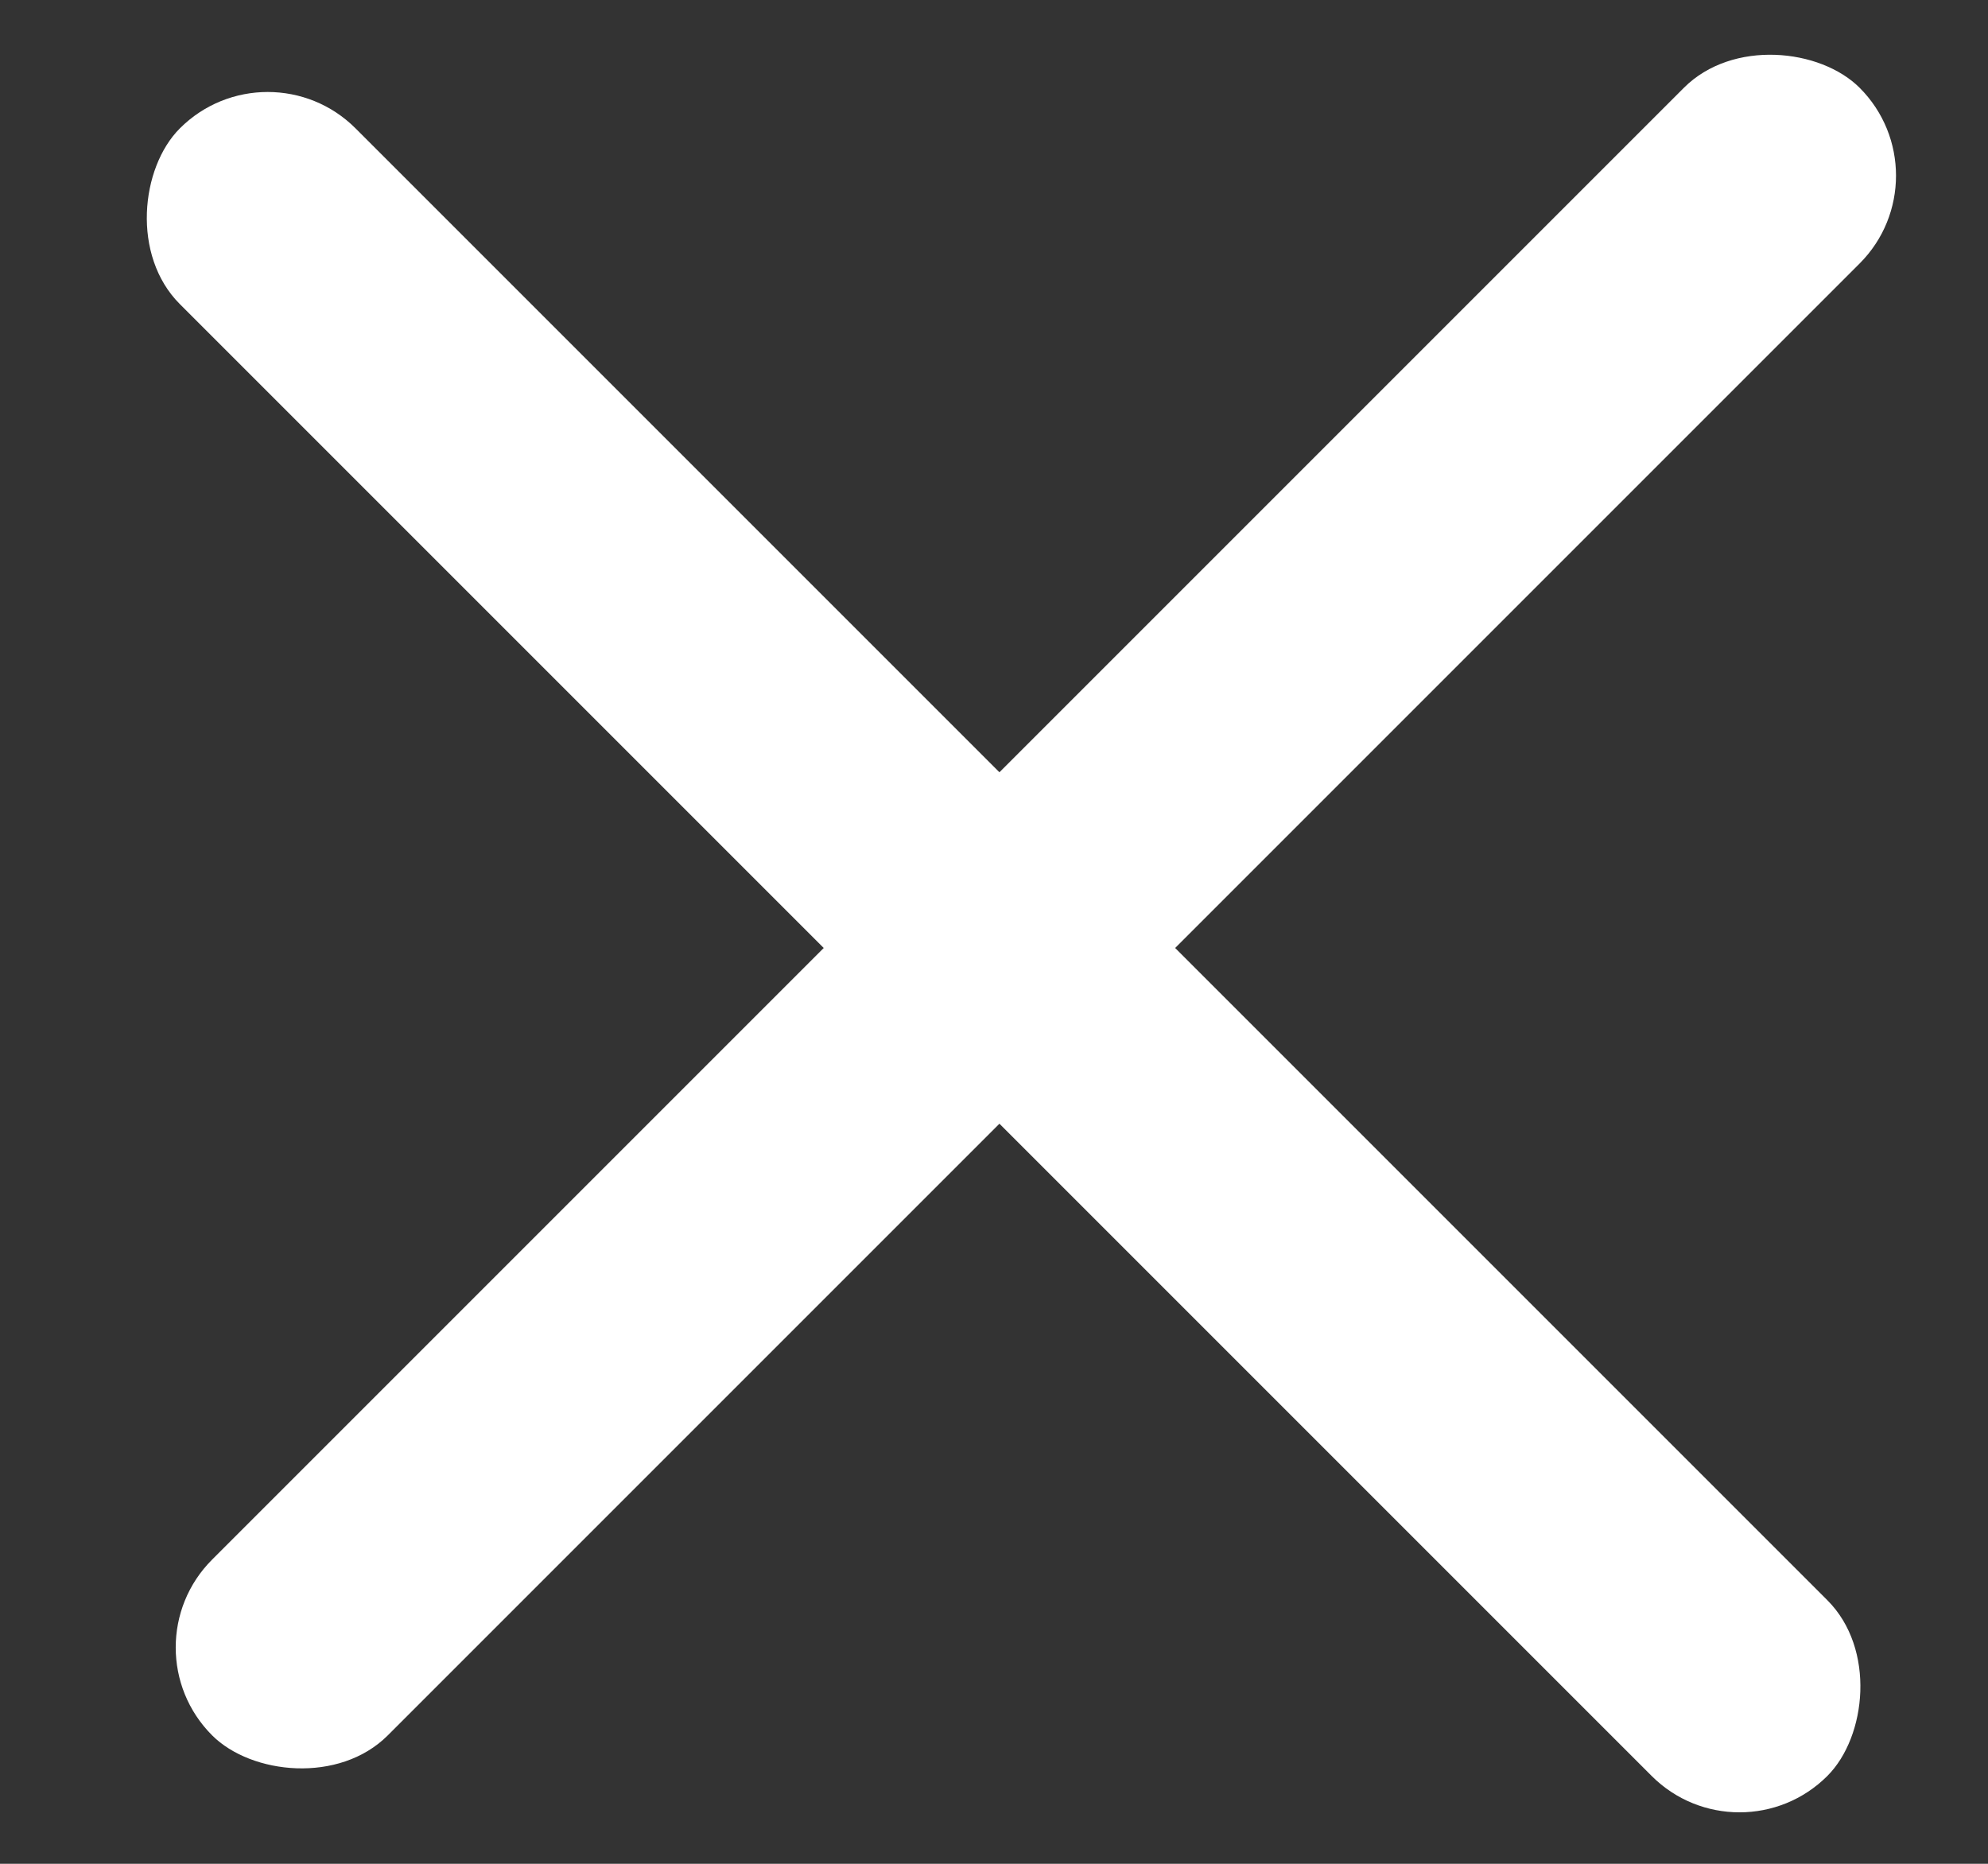<svg width="16" height="15" viewBox="0 0 16 15" fill="none" xmlns="http://www.w3.org/2000/svg">
<rect x="0" y="0" width="16" height="15" fill="#333333" stroke="none"/>
<rect x="1" y="13.259" width="18.752" height="2" rx="1" transform="rotate(-45 1 13.259)" fill="white"/>
<rect x="14" y="15" width="18.752" height="2" rx="1" transform="rotate(-135 14 15)" fill="white"/>
</svg>
